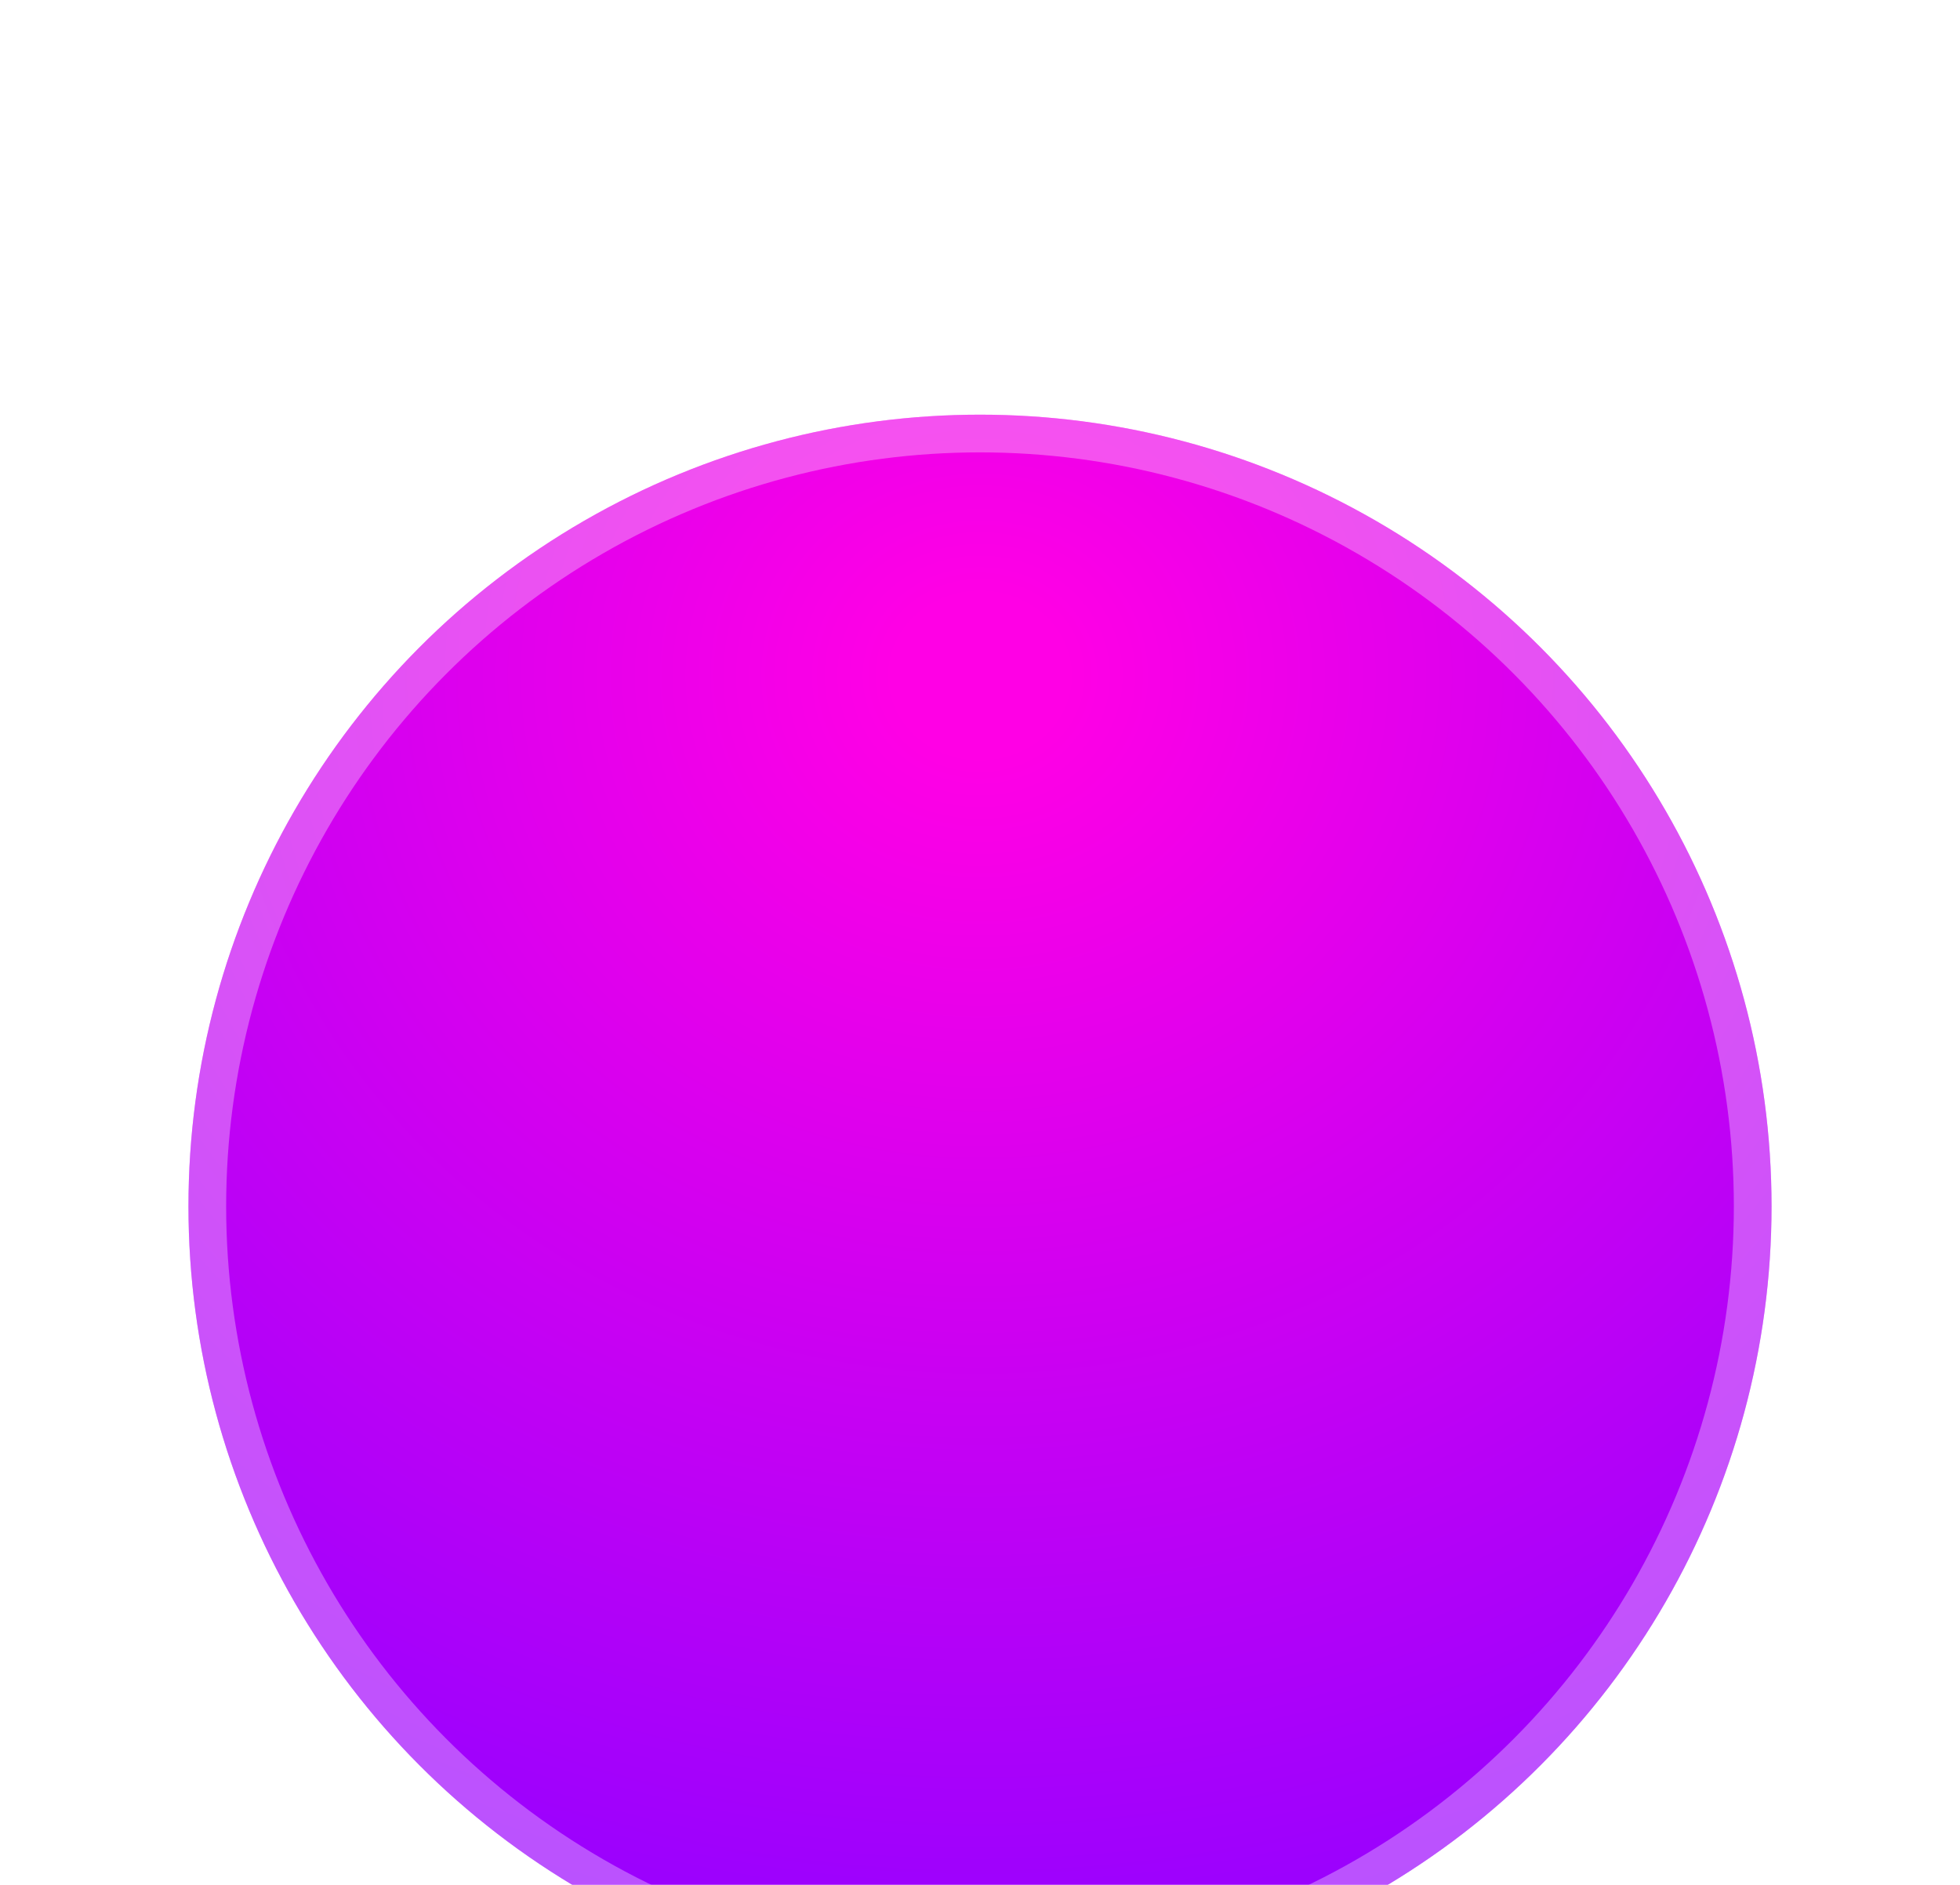 <svg width="52" height="50" viewBox="0 0 52 50" fill="none" xmlns="http://www.w3.org/2000/svg">
<g id="Group 3">
<g id="Ellipse 1" filter="url(#filter0_di_14_230)">
<circle cx="26" cy="21" r="21" fill="url(#paint0_radial_14_230)"/>
<circle cx="26" cy="21" r="20.5" stroke="white" stroke-opacity="0.32"/>
</g>
</g>
<defs>
<filter id="filter0_di_14_230" x="0" y="0" width="52" height="54" filterUnits="userSpaceOnUse" color-interpolation-filters="sRGB">
<feFlood flood-opacity="0" result="BackgroundImageFix"/>
<feColorMatrix in="SourceAlpha" type="matrix" values="0 0 0 0 0 0 0 0 0 0 0 0 0 0 0 0 0 0 127 0" result="hardAlpha"/>
<feOffset dy="7"/>
<feGaussianBlur stdDeviation="2.5"/>
<feComposite in2="hardAlpha" operator="out"/>
<feColorMatrix type="matrix" values="0 0 0 0 0.36 0 0 0 0 0.058 0 0 0 0 1 0 0 0 0.32 0"/>
<feBlend mode="normal" in2="BackgroundImageFix" result="effect1_dropShadow_14_230"/>
<feBlend mode="normal" in="SourceGraphic" in2="effect1_dropShadow_14_230" result="shape"/>
<feColorMatrix in="SourceAlpha" type="matrix" values="0 0 0 0 0 0 0 0 0 0 0 0 0 0 0 0 0 0 127 0" result="hardAlpha"/>
<feOffset dy="4"/>
<feGaussianBlur stdDeviation="0.5"/>
<feComposite in2="hardAlpha" operator="arithmetic" k2="-1" k3="1"/>
<feColorMatrix type="matrix" values="0 0 0 0 0.946 0 0 0 0 0.792 0 0 0 0 1 0 0 0 0.49 0"/>
<feBlend mode="normal" in2="shape" result="effect2_innerShadow_14_230"/>
</filter>
<radialGradient id="paint0_radial_14_230" cx="0" cy="0" r="1" gradientUnits="userSpaceOnUse" gradientTransform="translate(26 6.848) rotate(90) scale(35.152 38.051)">
<stop offset="0.06" stop-color="#FF00E5"/>
<stop offset="1" stop-color="#9501FF"/>
</radialGradient>
</defs>
</svg>
